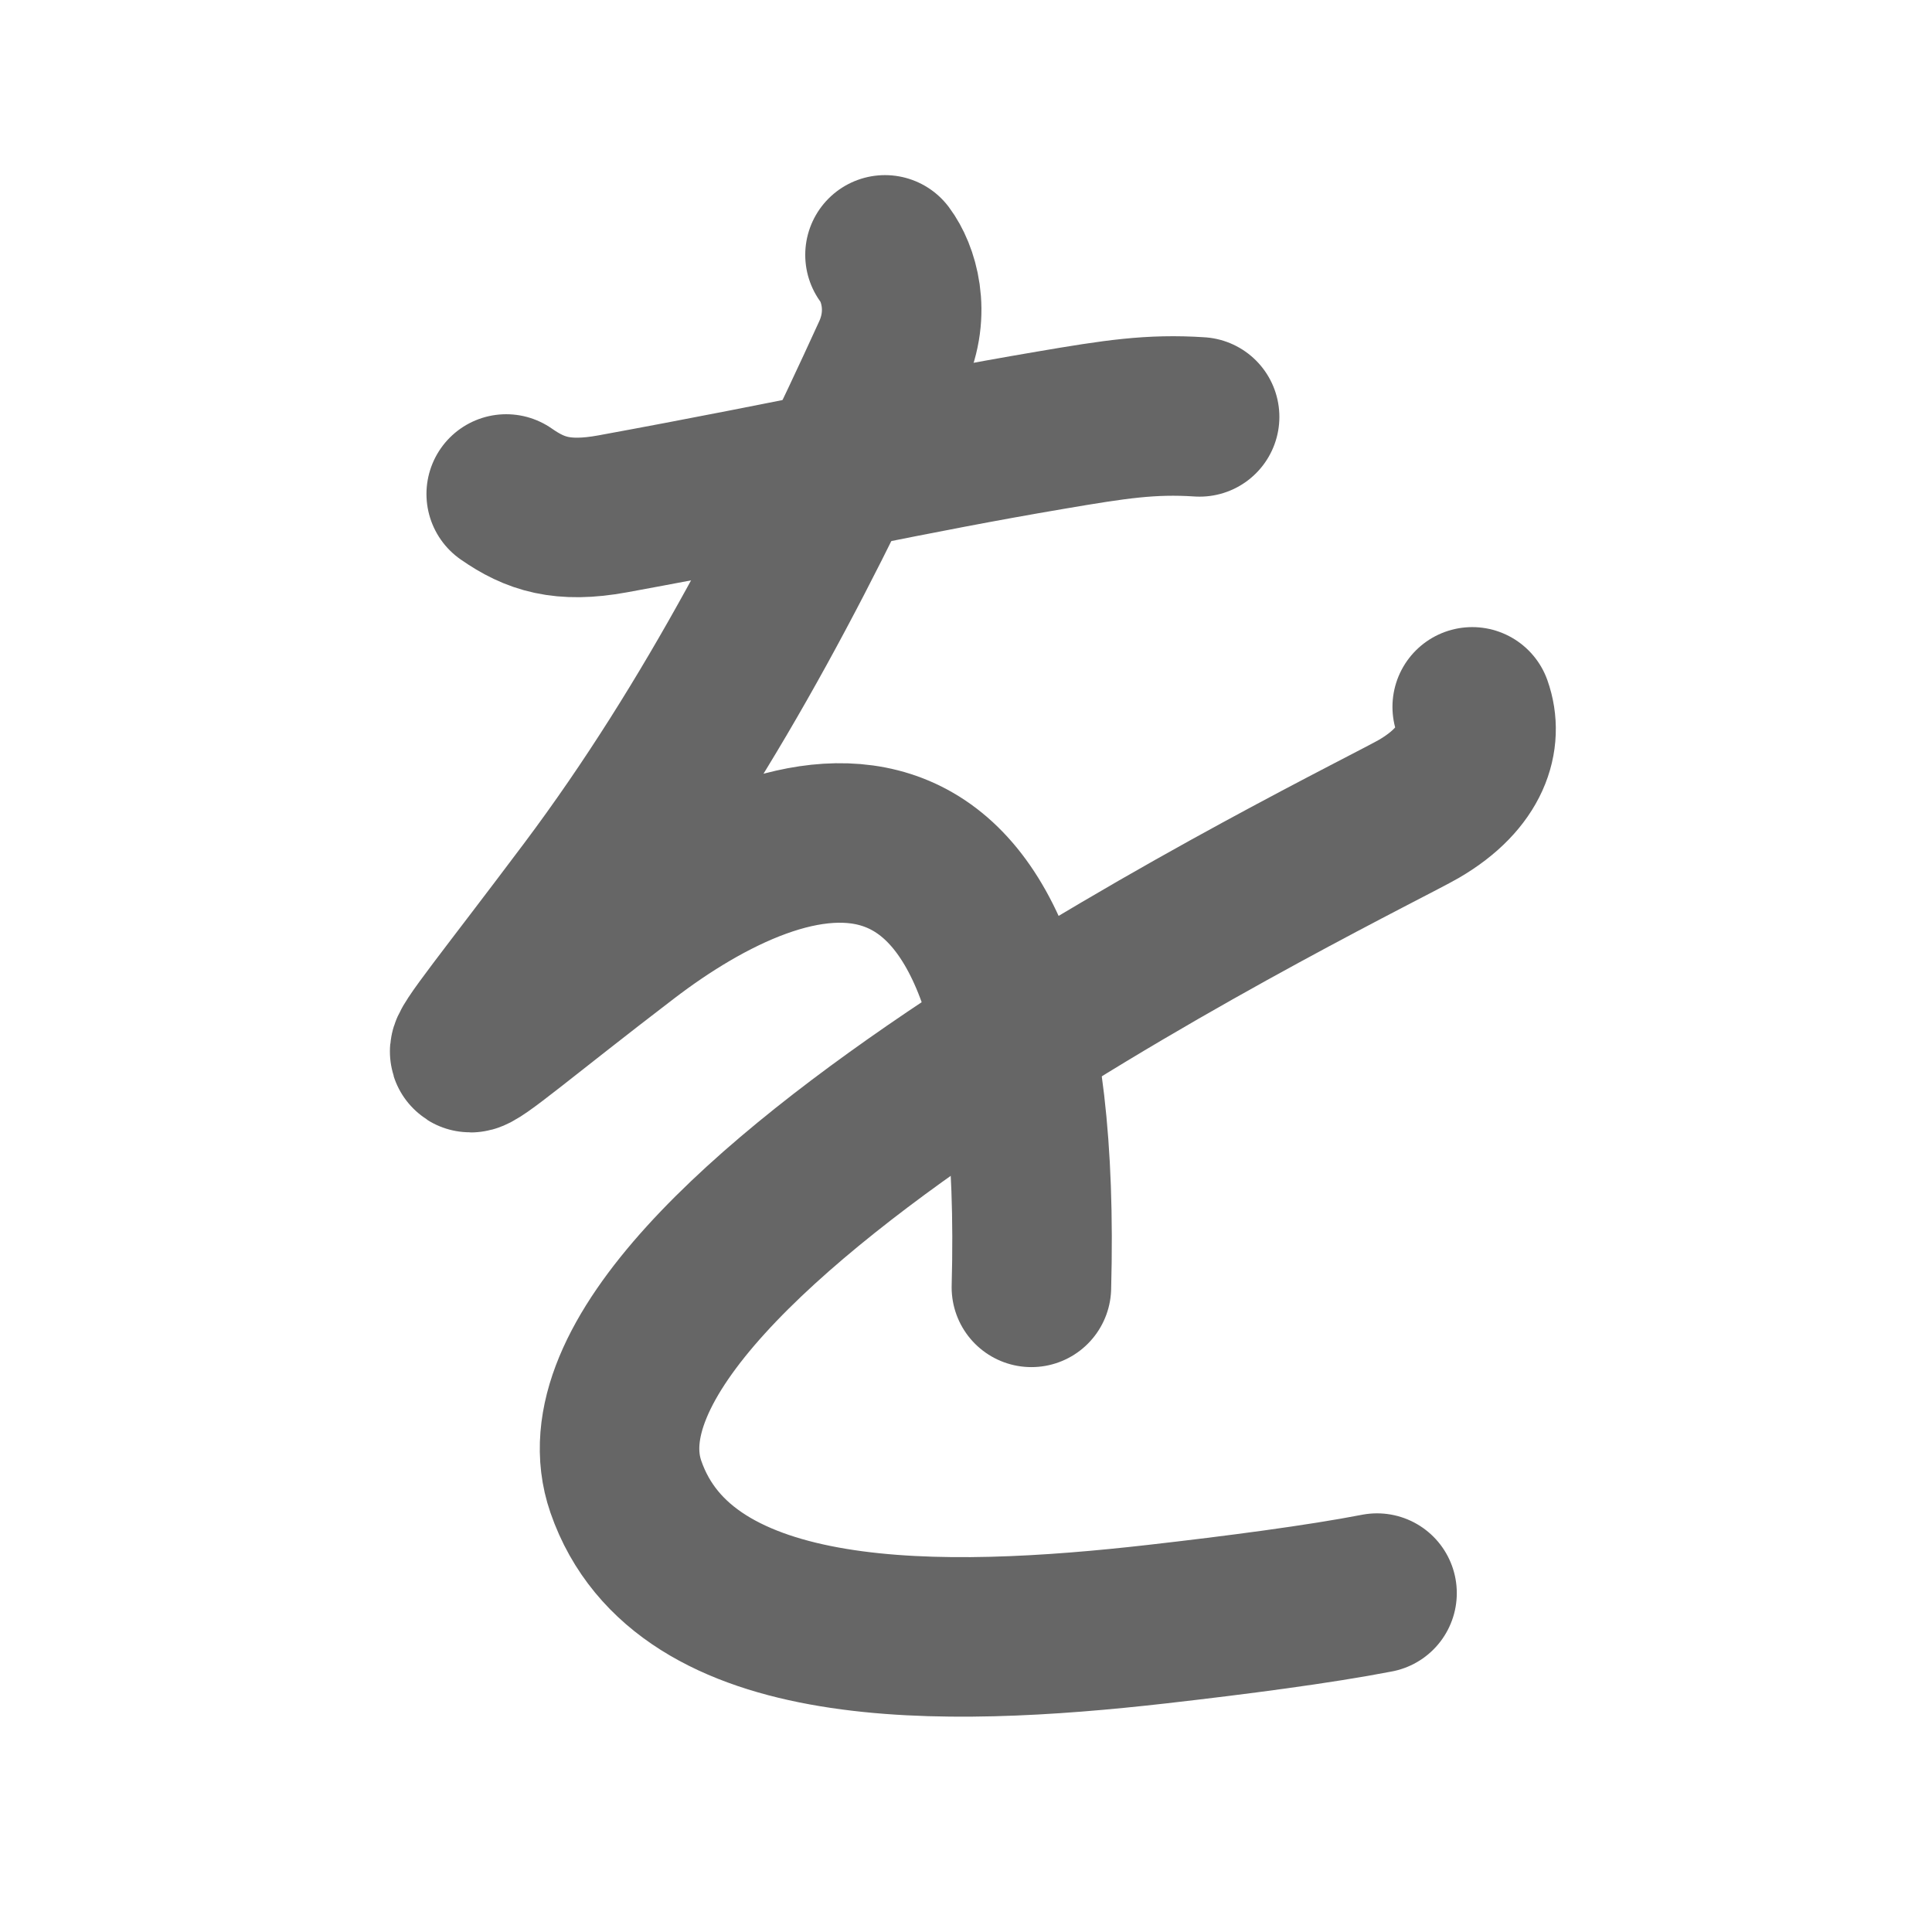 <svg xmlns="http://www.w3.org/2000/svg" width="109" height="109" viewBox="0 0 109 109" id="3092"><g fill="none" stroke="#666" stroke-width="9" stroke-linecap="round" stroke-linejoin="round"><g><path d="M28.56,27.87c1.62,1.13,3.17,1.64,6.01,1.12c10.86-1.99,16.74-3.37,24.71-4.72c3.64-0.62,5.65-0.93,8.4-0.75" /><path d="M49.93,14.38c0.75,1,1.48,3.22,0.38,5.62c-4.62,10.12-10,20.75-17.12,30.25c-9.25,12.33-9.25,11.19,2.12,2.5c9-6.88,23.75-12.12,22.88,19.88" /><path d="M83.06,39.88c0.62,1.75,0,4-3,5.75c-3,1.75-49.62,24.16-44.75,38.25c3.28,9.48,17.93,9.12,29.98,7.75c4.48-0.51,9.15-1.12,12.4-1.75" /></g></g><g fill="none" stroke="#000" stroke-width="5" stroke-linecap="round" stroke-linejoin="round"><g><path d="M28.56,27.87c1.62,1.13,3.17,1.64,6.01,1.12c10.86-1.99,16.74-3.37,24.71-4.72c3.64-0.62,5.65-0.93,8.4-0.75" stroke-dasharray="39.927" stroke-dashoffset="39.927"><animate attributeName="stroke-dashoffset" values="39.927;39.927;0" dur="0.399s" fill="freeze" begin="0s;3092.click" /></path><path d="M49.93,14.38c0.75,1,1.48,3.22,0.38,5.62c-4.62,10.12-10,20.75-17.12,30.25c-9.25,12.33-9.25,11.19,2.12,2.5c9-6.88,23.75-12.12,22.88,19.88" stroke-dasharray="106.737" stroke-dashoffset="106.737"><animate attributeName="stroke-dashoffset" values="106.737" fill="freeze" begin="3092.click" /><animate attributeName="stroke-dashoffset" values="106.737;106.737;0" keyTimes="0;0.332;1" dur="1.202s" fill="freeze" begin="0s;3092.click" /></path><path d="M83.06,39.88c0.62,1.75,0,4-3,5.75c-3,1.75-49.62,24.16-44.75,38.25c3.28,9.48,17.93,9.12,29.98,7.75c4.48-0.51,9.15-1.12,12.4-1.75" stroke-dasharray="114.377" stroke-dashoffset="114.377"><animate attributeName="stroke-dashoffset" values="114.377" fill="freeze" begin="3092.click" /><animate attributeName="stroke-dashoffset" values="114.377;114.377;0" keyTimes="0;0.583;1" dur="2.062s" fill="freeze" begin="0s;3092.click" /></path></g></g></svg>